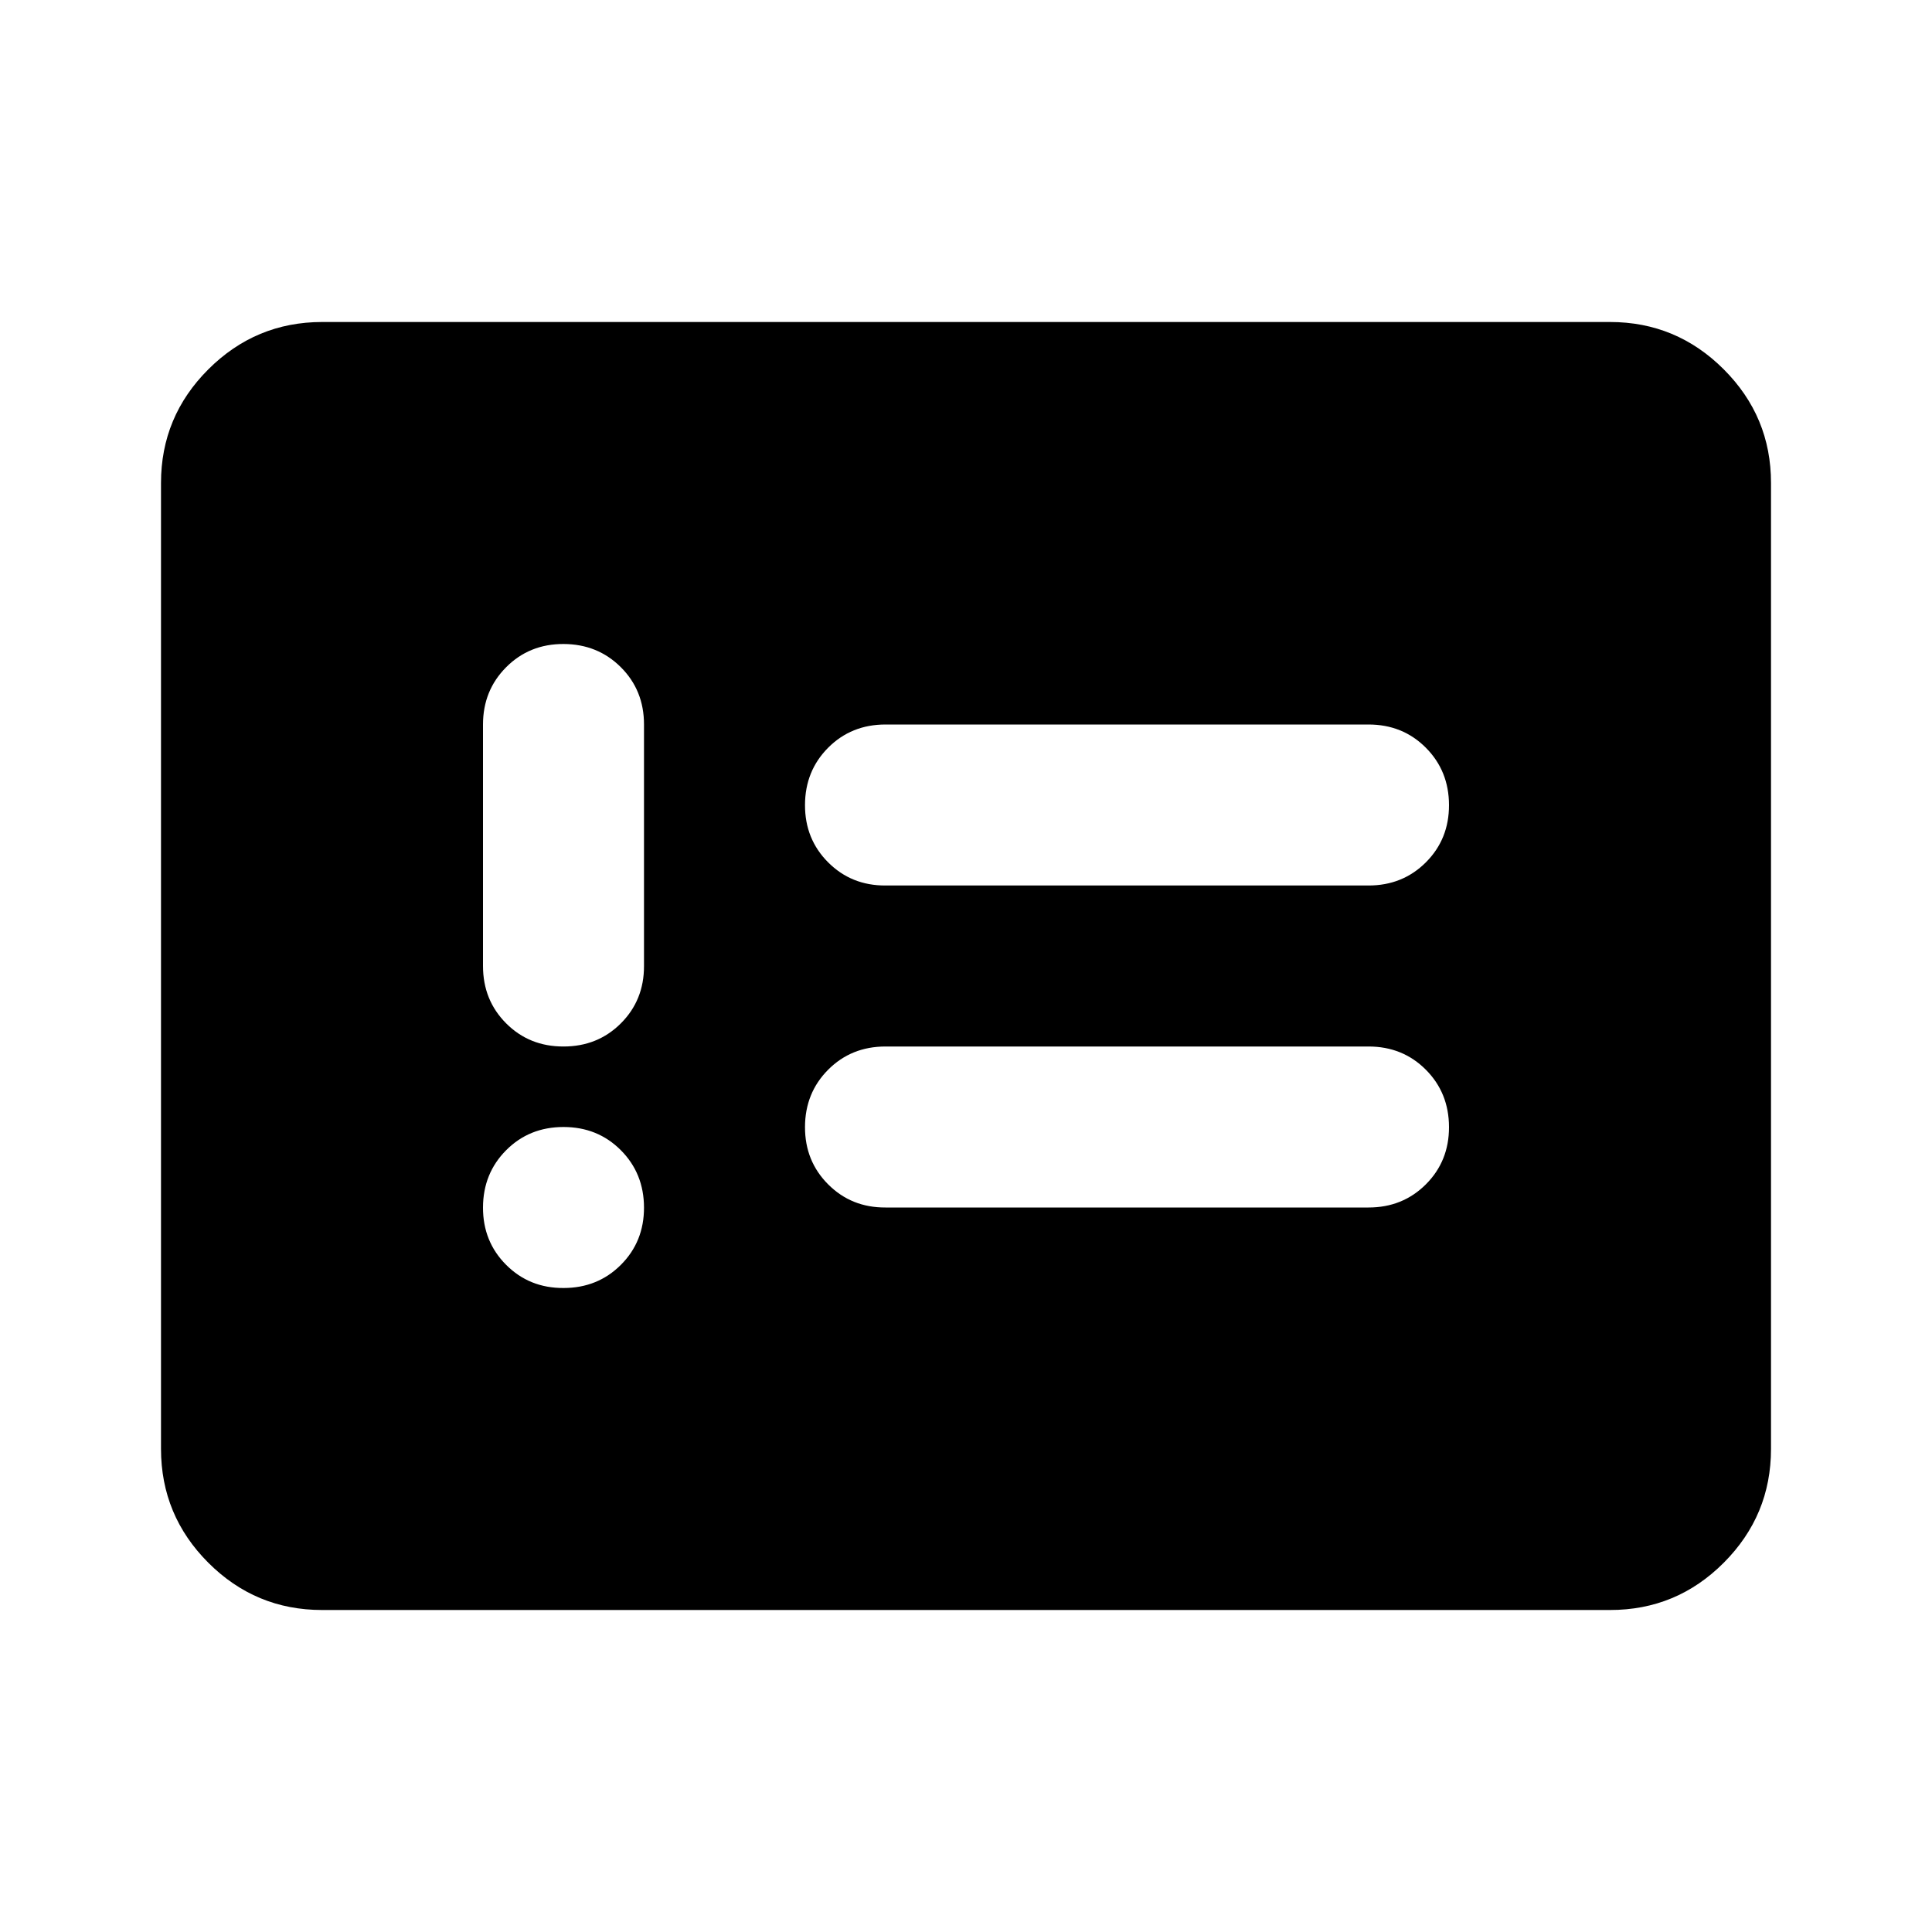 <svg xmlns="http://www.w3.org/2000/svg" xmlns:xlink="http://www.w3.org/1999/xlink" width="24" height="24" viewBox="0 0 24 24"><path fill="currentColor" d="M7 16q.425 0 .713-.288T8 15t-.288-.712T7 14t-.712.288T6 15t.288.713T7 16m0-3q.425 0 .713-.288T8 12V9q0-.425-.288-.712T7 8t-.712.288T6 9v3q0 .425.288.713T7 13m4 2h6q.425 0 .713-.288T18 14t-.288-.712T17 13h-6q-.425 0-.712.288T10 14t.288.713T11 15m0-4h6q.425 0 .713-.288T18 10t-.288-.712T17 9h-6q-.425 0-.712.288T10 10t.288.713T11 11m-7 9q-.825 0-1.412-.587T2 18V6q0-.825.588-1.412T4 4h16q.825 0 1.413.588T22 6v12q0 .825-.587 1.413T20 20z"/></svg>